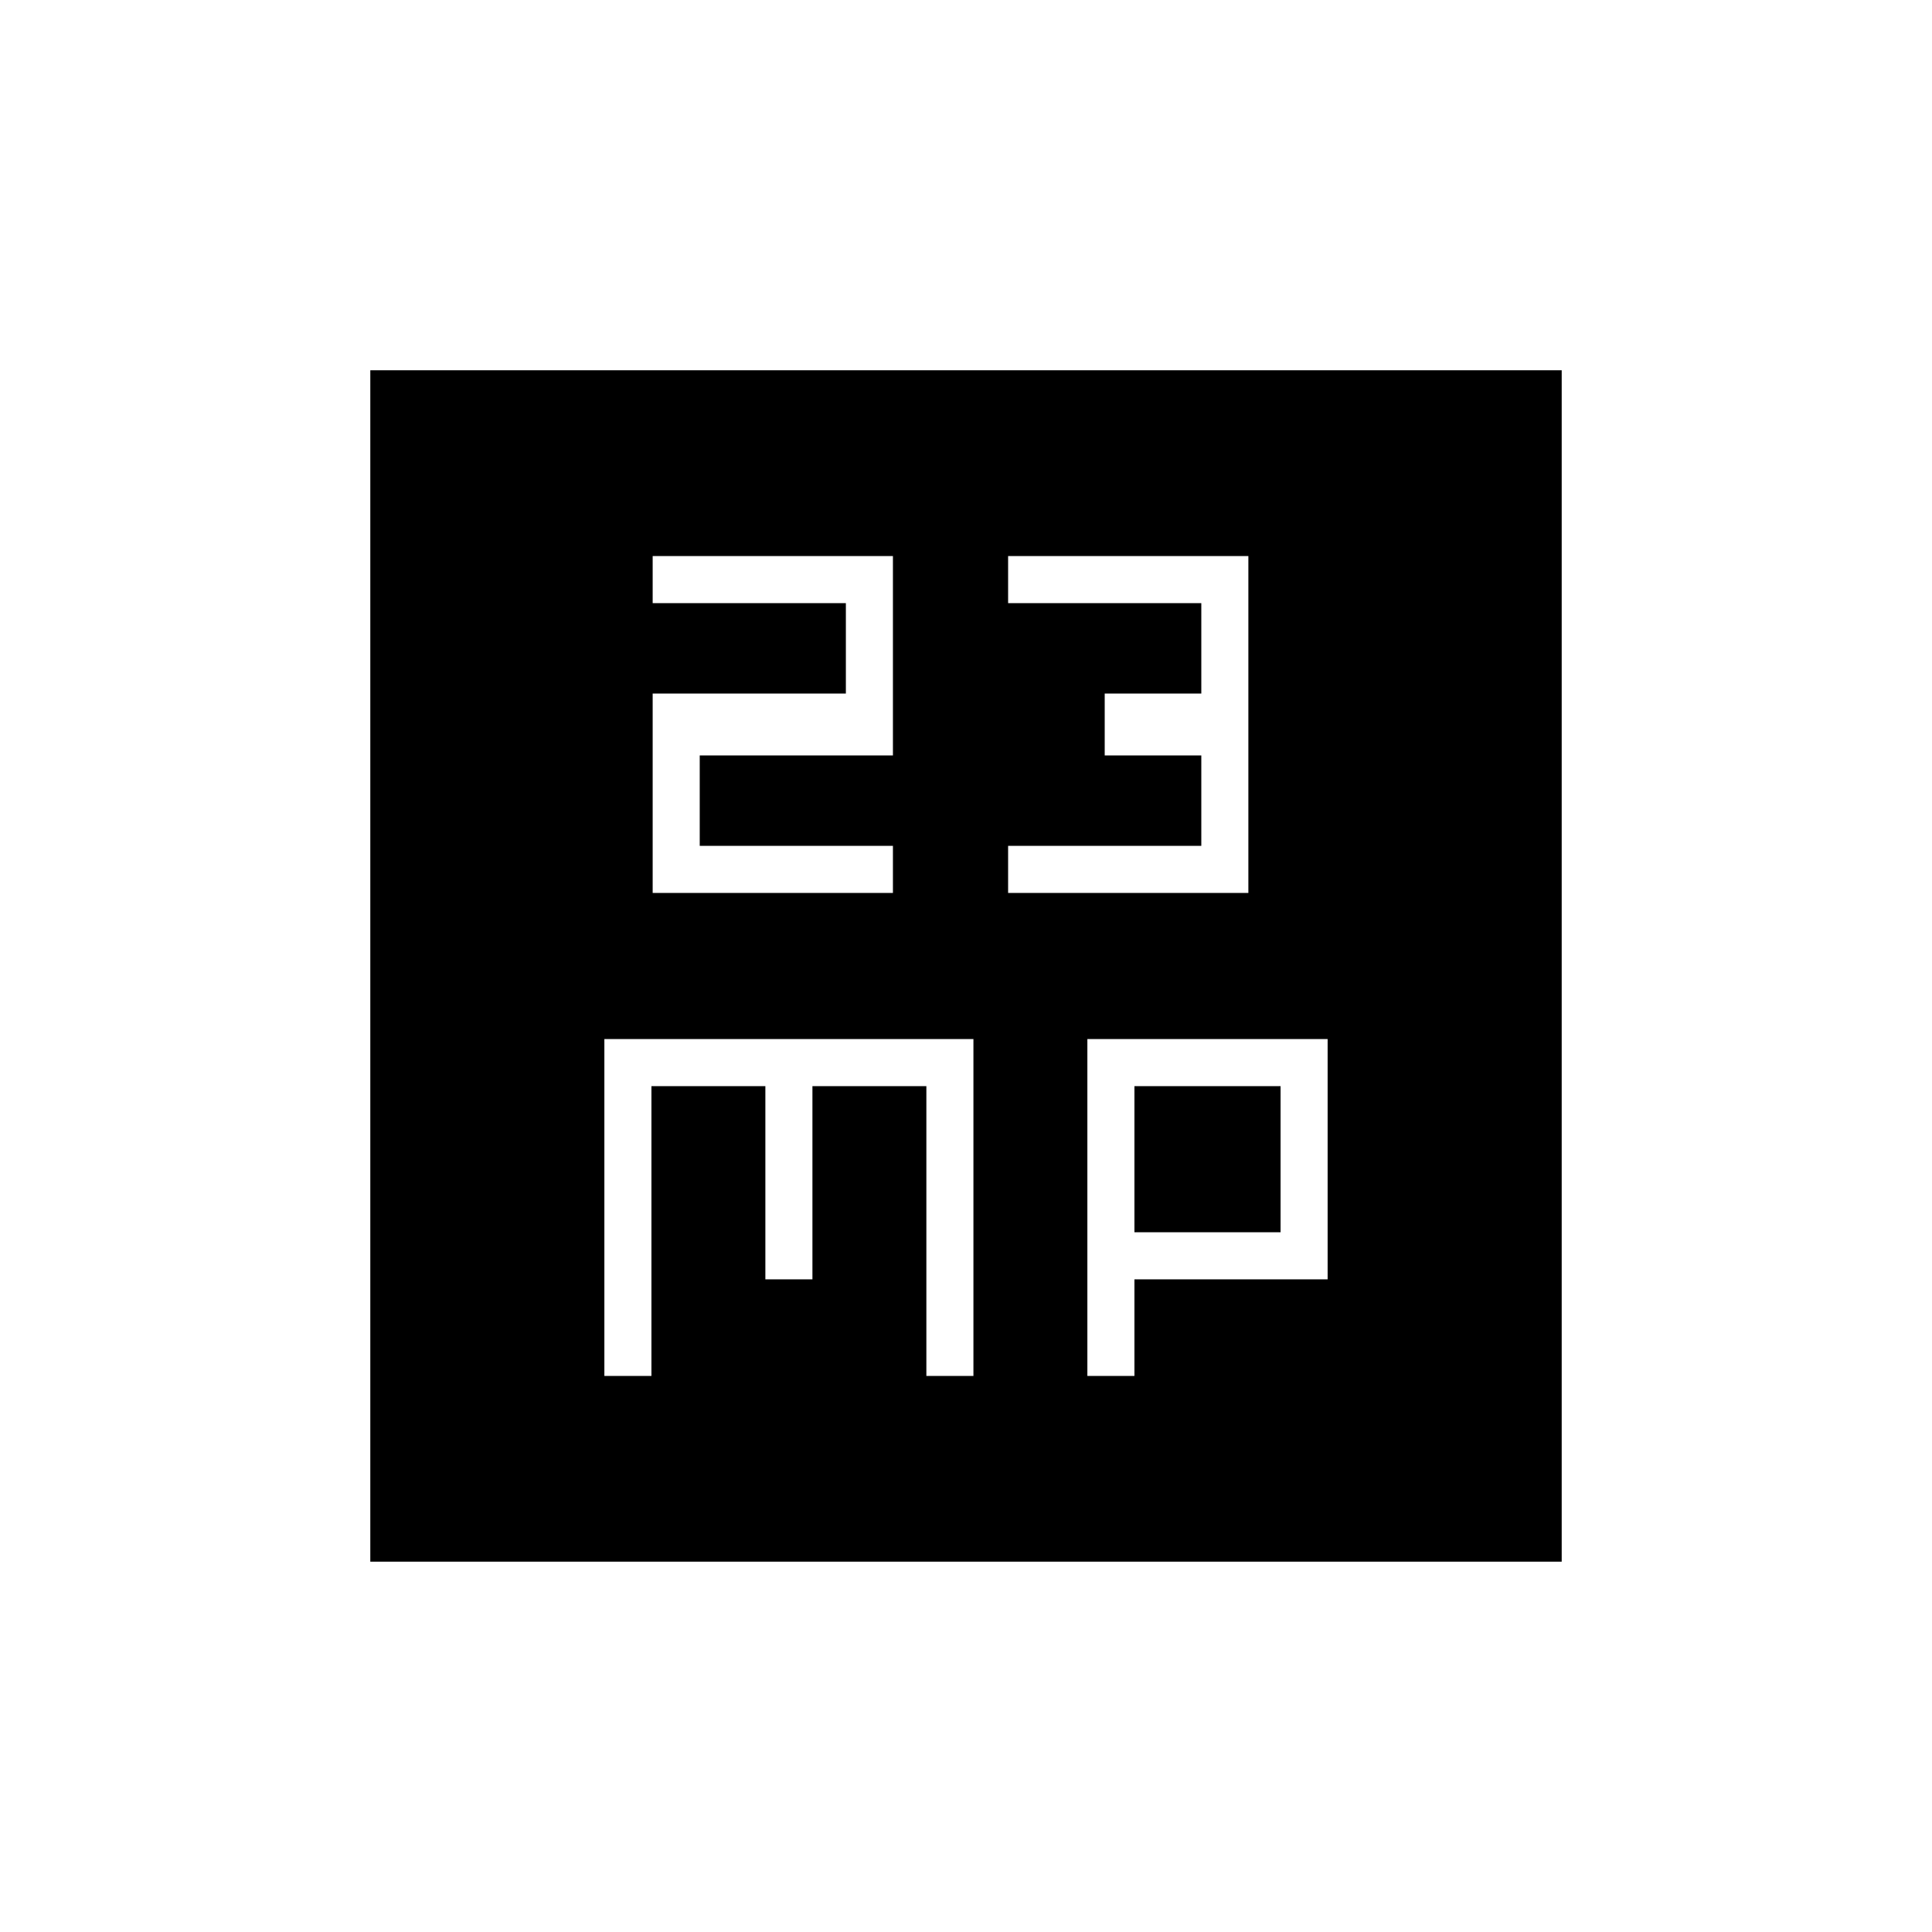 <svg xmlns="http://www.w3.org/2000/svg" height="20" viewBox="0 -960 960 960" width="20"><path d="M324.308-516.308h119.384v-23.384h-96v-44.923h96v-99.077H324.308v23.384h96v44.923h-96v99.077Zm176.615 0h119.385v-167.384H500.923v23.384h96v44.923h-48v30.77h48v44.923h-96v23.384Zm-200.615 240h23.384v-144h56.616v96h23.384v-96h56.616v144h23.384v-167.384H300.308v167.384Zm240 0h23.384v-48h96v-119.384H540.308v167.384Zm23.384-71.384v-72.616h72.616v72.616h-72.616ZM184-184v-592h592v592H184Z"/></svg>
